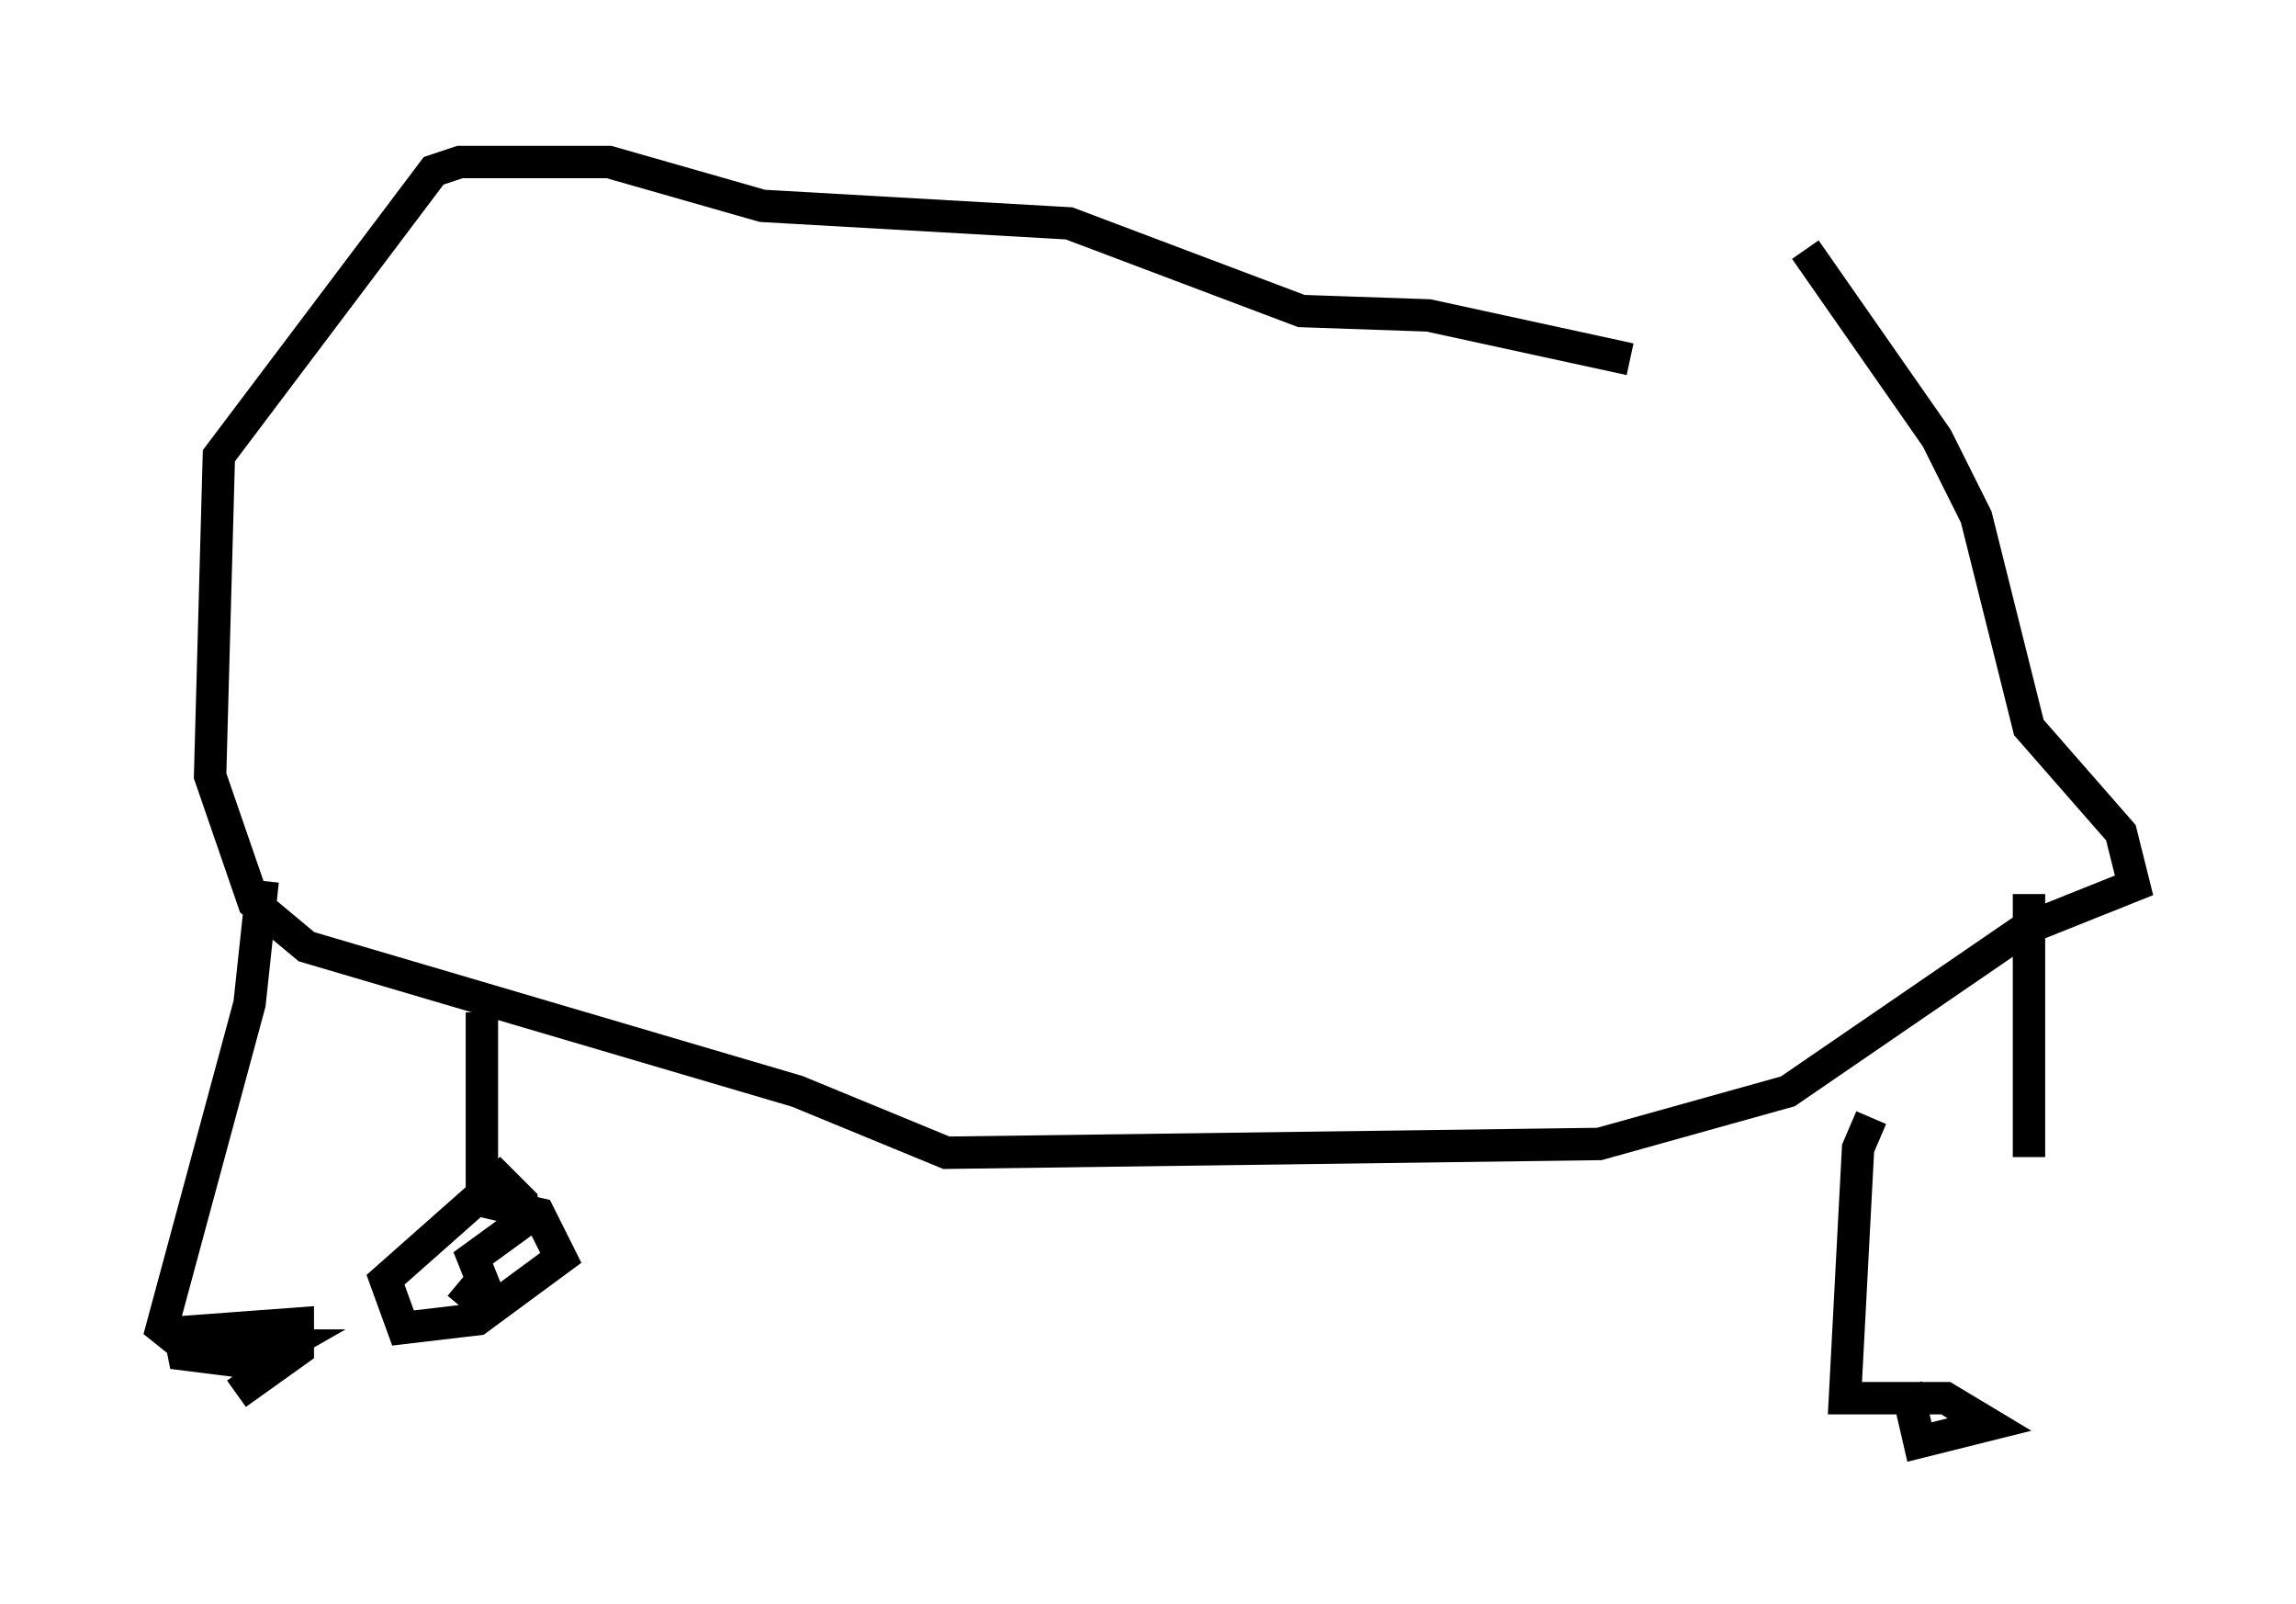 <?xml version="1.0" encoding="utf-8" ?>
<svg baseProfile="full" height="49.512" version="1.1" width="70.892" xmlns="http://www.w3.org/2000/svg" xmlns:ev="http://www.w3.org/2001/xml-events" xmlns:xlink="http://www.w3.org/1999/xlink"><defs /><rect fill="white" height="49.512" width="70.892" x="0" y="0" /><path d="M59.127, 12.172 m-8.796, -1.083 l-6.225, -1.353 -3.924, -0.135 l-7.172, -2.706 -9.472, -0.541 l-4.736, -1.353 -4.601, 0.0 l-0.812, 0.271 -6.631, 8.796 l-0.271, 9.878 1.353, 3.924 l1.624, 1.353 15.155, 4.465 l4.601, 1.894 20.162, -0.271 l5.819, -1.624 7.307, -5.007 l3.383, -1.353 -0.406, -1.624 l-2.842, -3.248 -1.624, -6.495 l-1.218, -2.436 -4.059, -5.819 m-47.631, 19.486 l-0.406, 3.789 -2.706, 10.013 l0.677, 0.541 3.112, 0.0 l-0.947, 0.541 -2.165, -0.271 l-0.135, -0.677 3.654, -0.271 l0.0, 0.812 -1.894, 1.353 m7.578, -11.773 l0.0, 5.819 1.759, 0.406 l0.677, 1.353 -2.571, 1.894 l-2.3, 0.271 -0.541, -1.488 l3.518, -3.112 0.677, 0.677 l0.0, 0.677 -1.488, 1.083 l0.271, 0.677 -0.677, 0.812 m43.572, -5.819 l-0.406, 0.947 -0.406, 7.713 l3.112, 0.0 1.353, 0.812 l-2.165, 0.541 -0.406, -1.759 m3.789, -15.155 l0.0, 8.119 " fill="none" stroke="black" stroke-width="1" /></svg>
